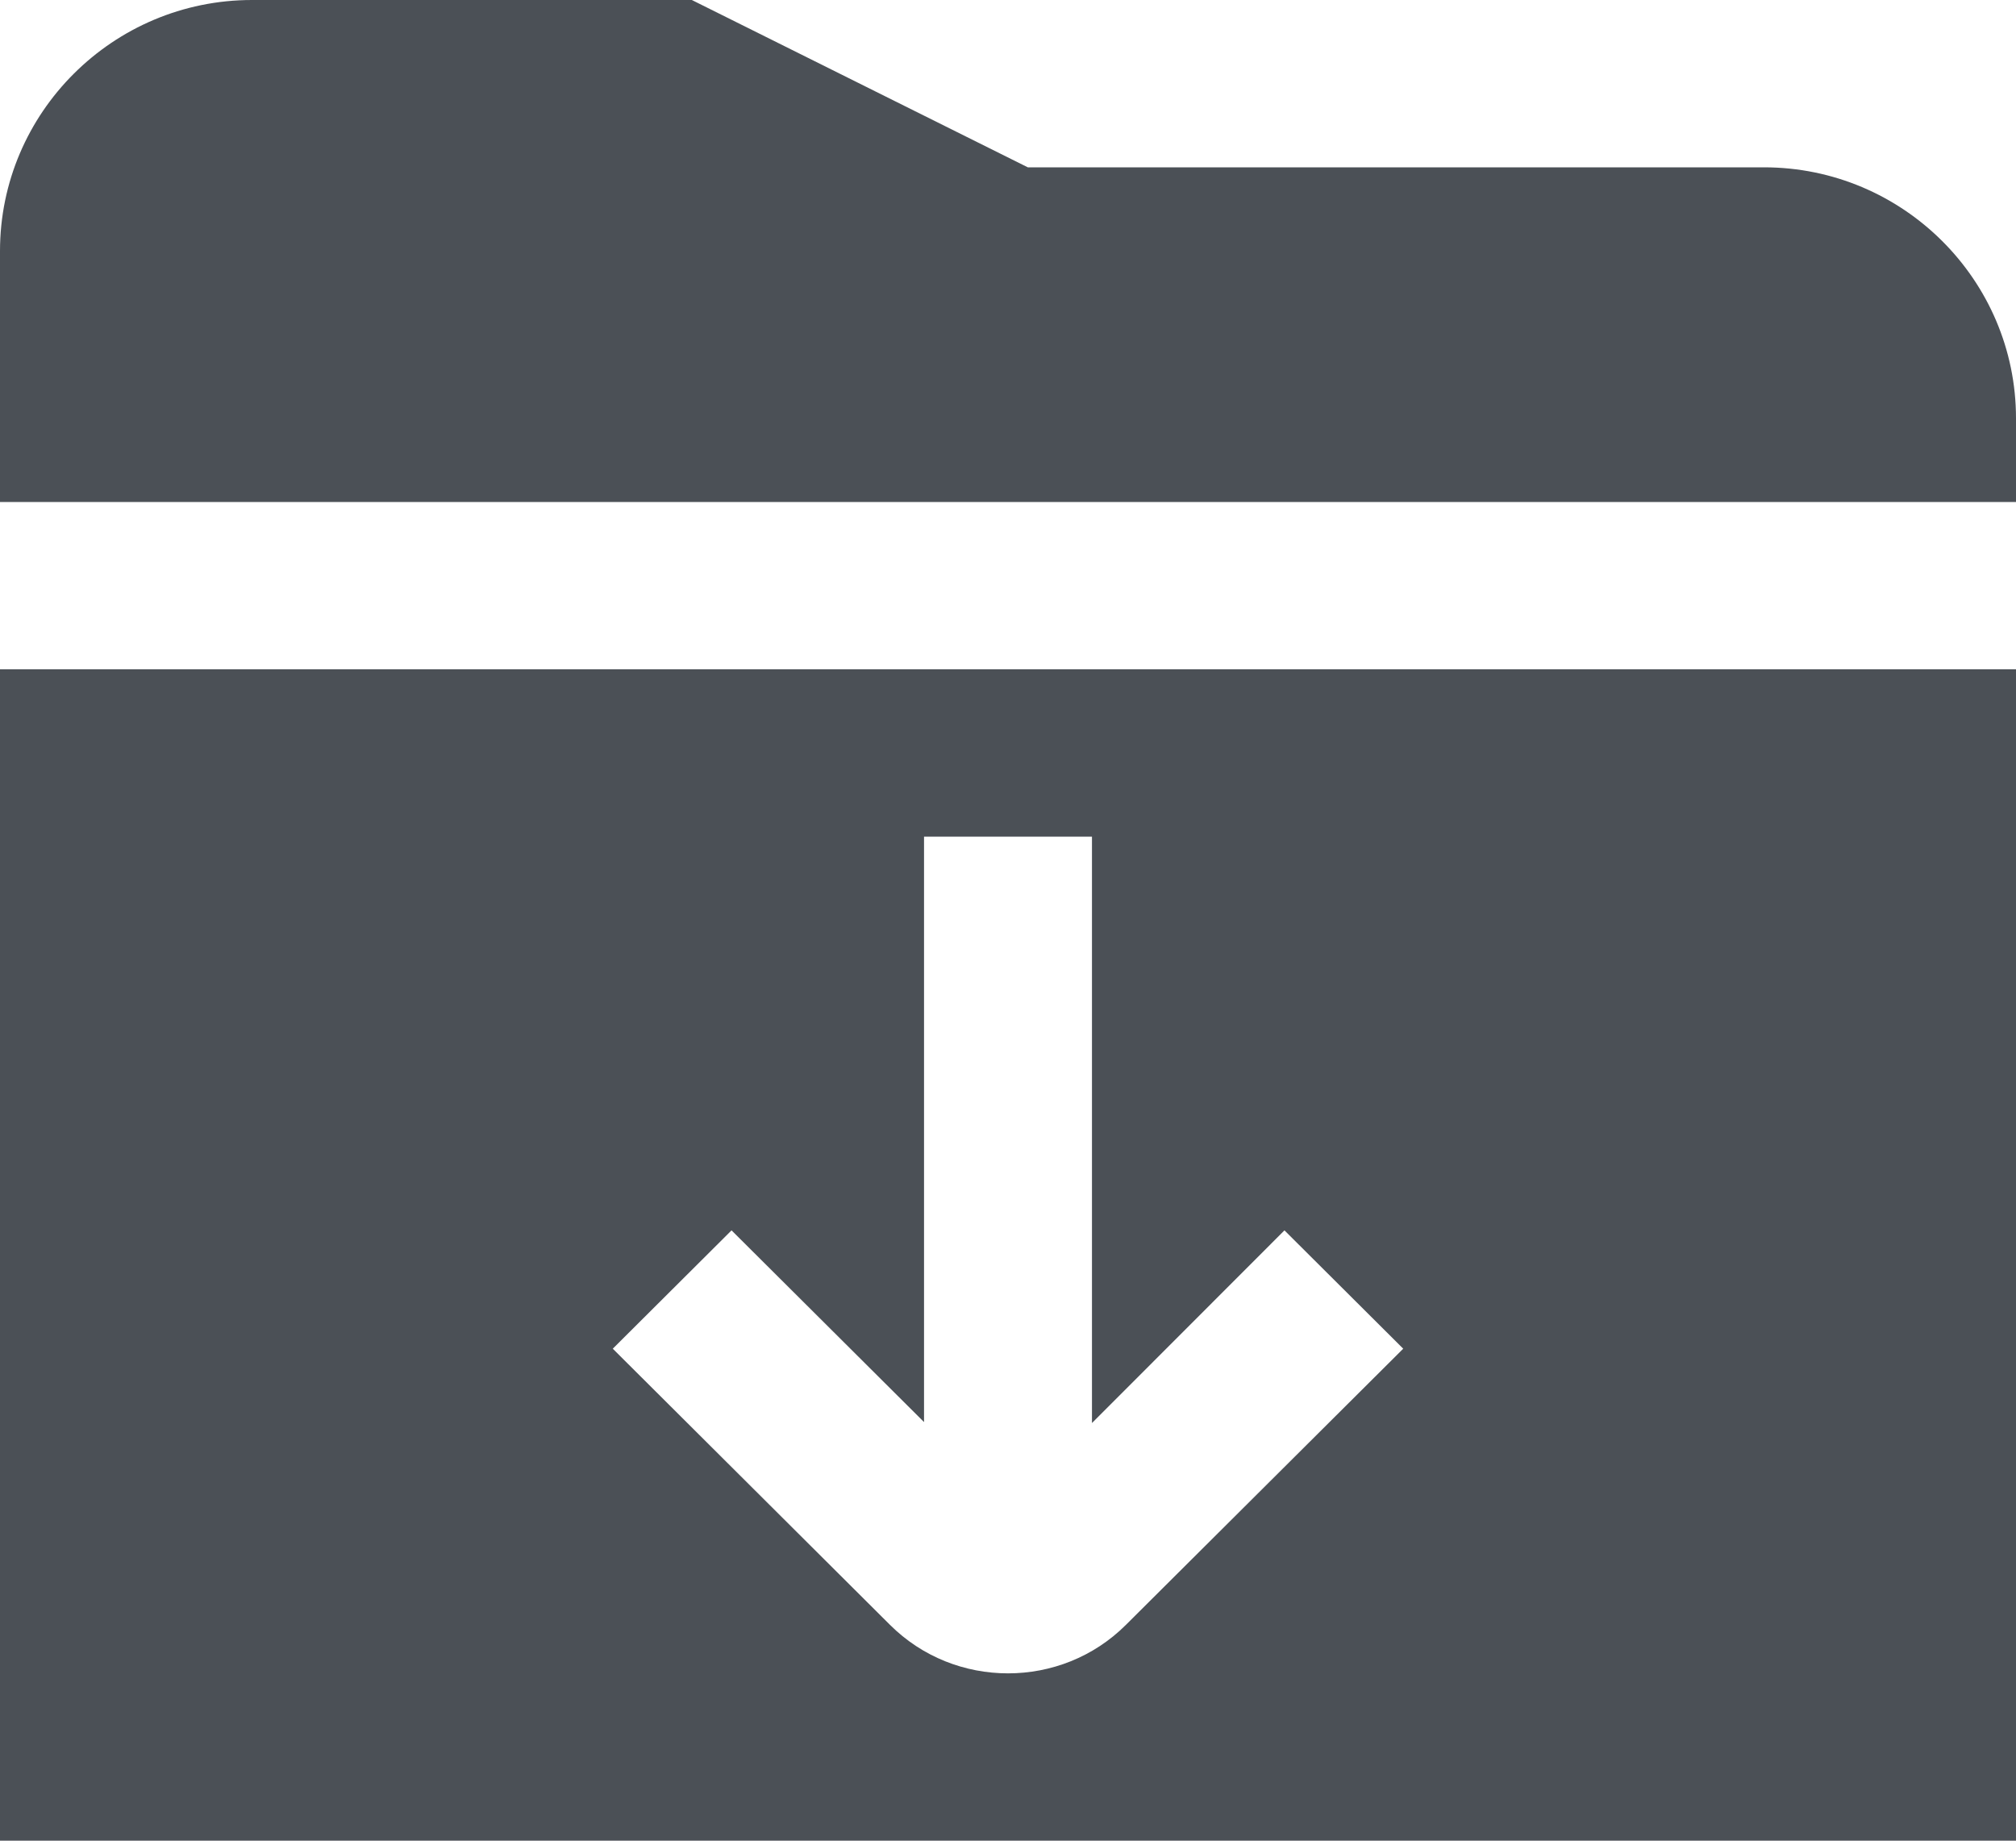 <svg width="23" height="21" viewBox="0 0 23 21" fill="none" xmlns="http://www.w3.org/2000/svg">
<path d="M0 21H23V7.636H0V21ZM8.346 14.037L10.542 16.224V9.545H12.458V16.235L14.654 14.037L16.009 15.387L12.847 18.536C12.476 18.907 11.988 19.091 11.5 19.091C11.012 19.091 10.524 18.907 10.153 18.537L6.991 15.387L8.346 14.037ZM23 4.773V5.727H0V2.864C0 1.285 1.29 0 2.875 0H7.893L11.726 1.909H20.125C21.71 1.909 23 3.194 23 4.773Z" fill="#4B5056"/>
</svg>
